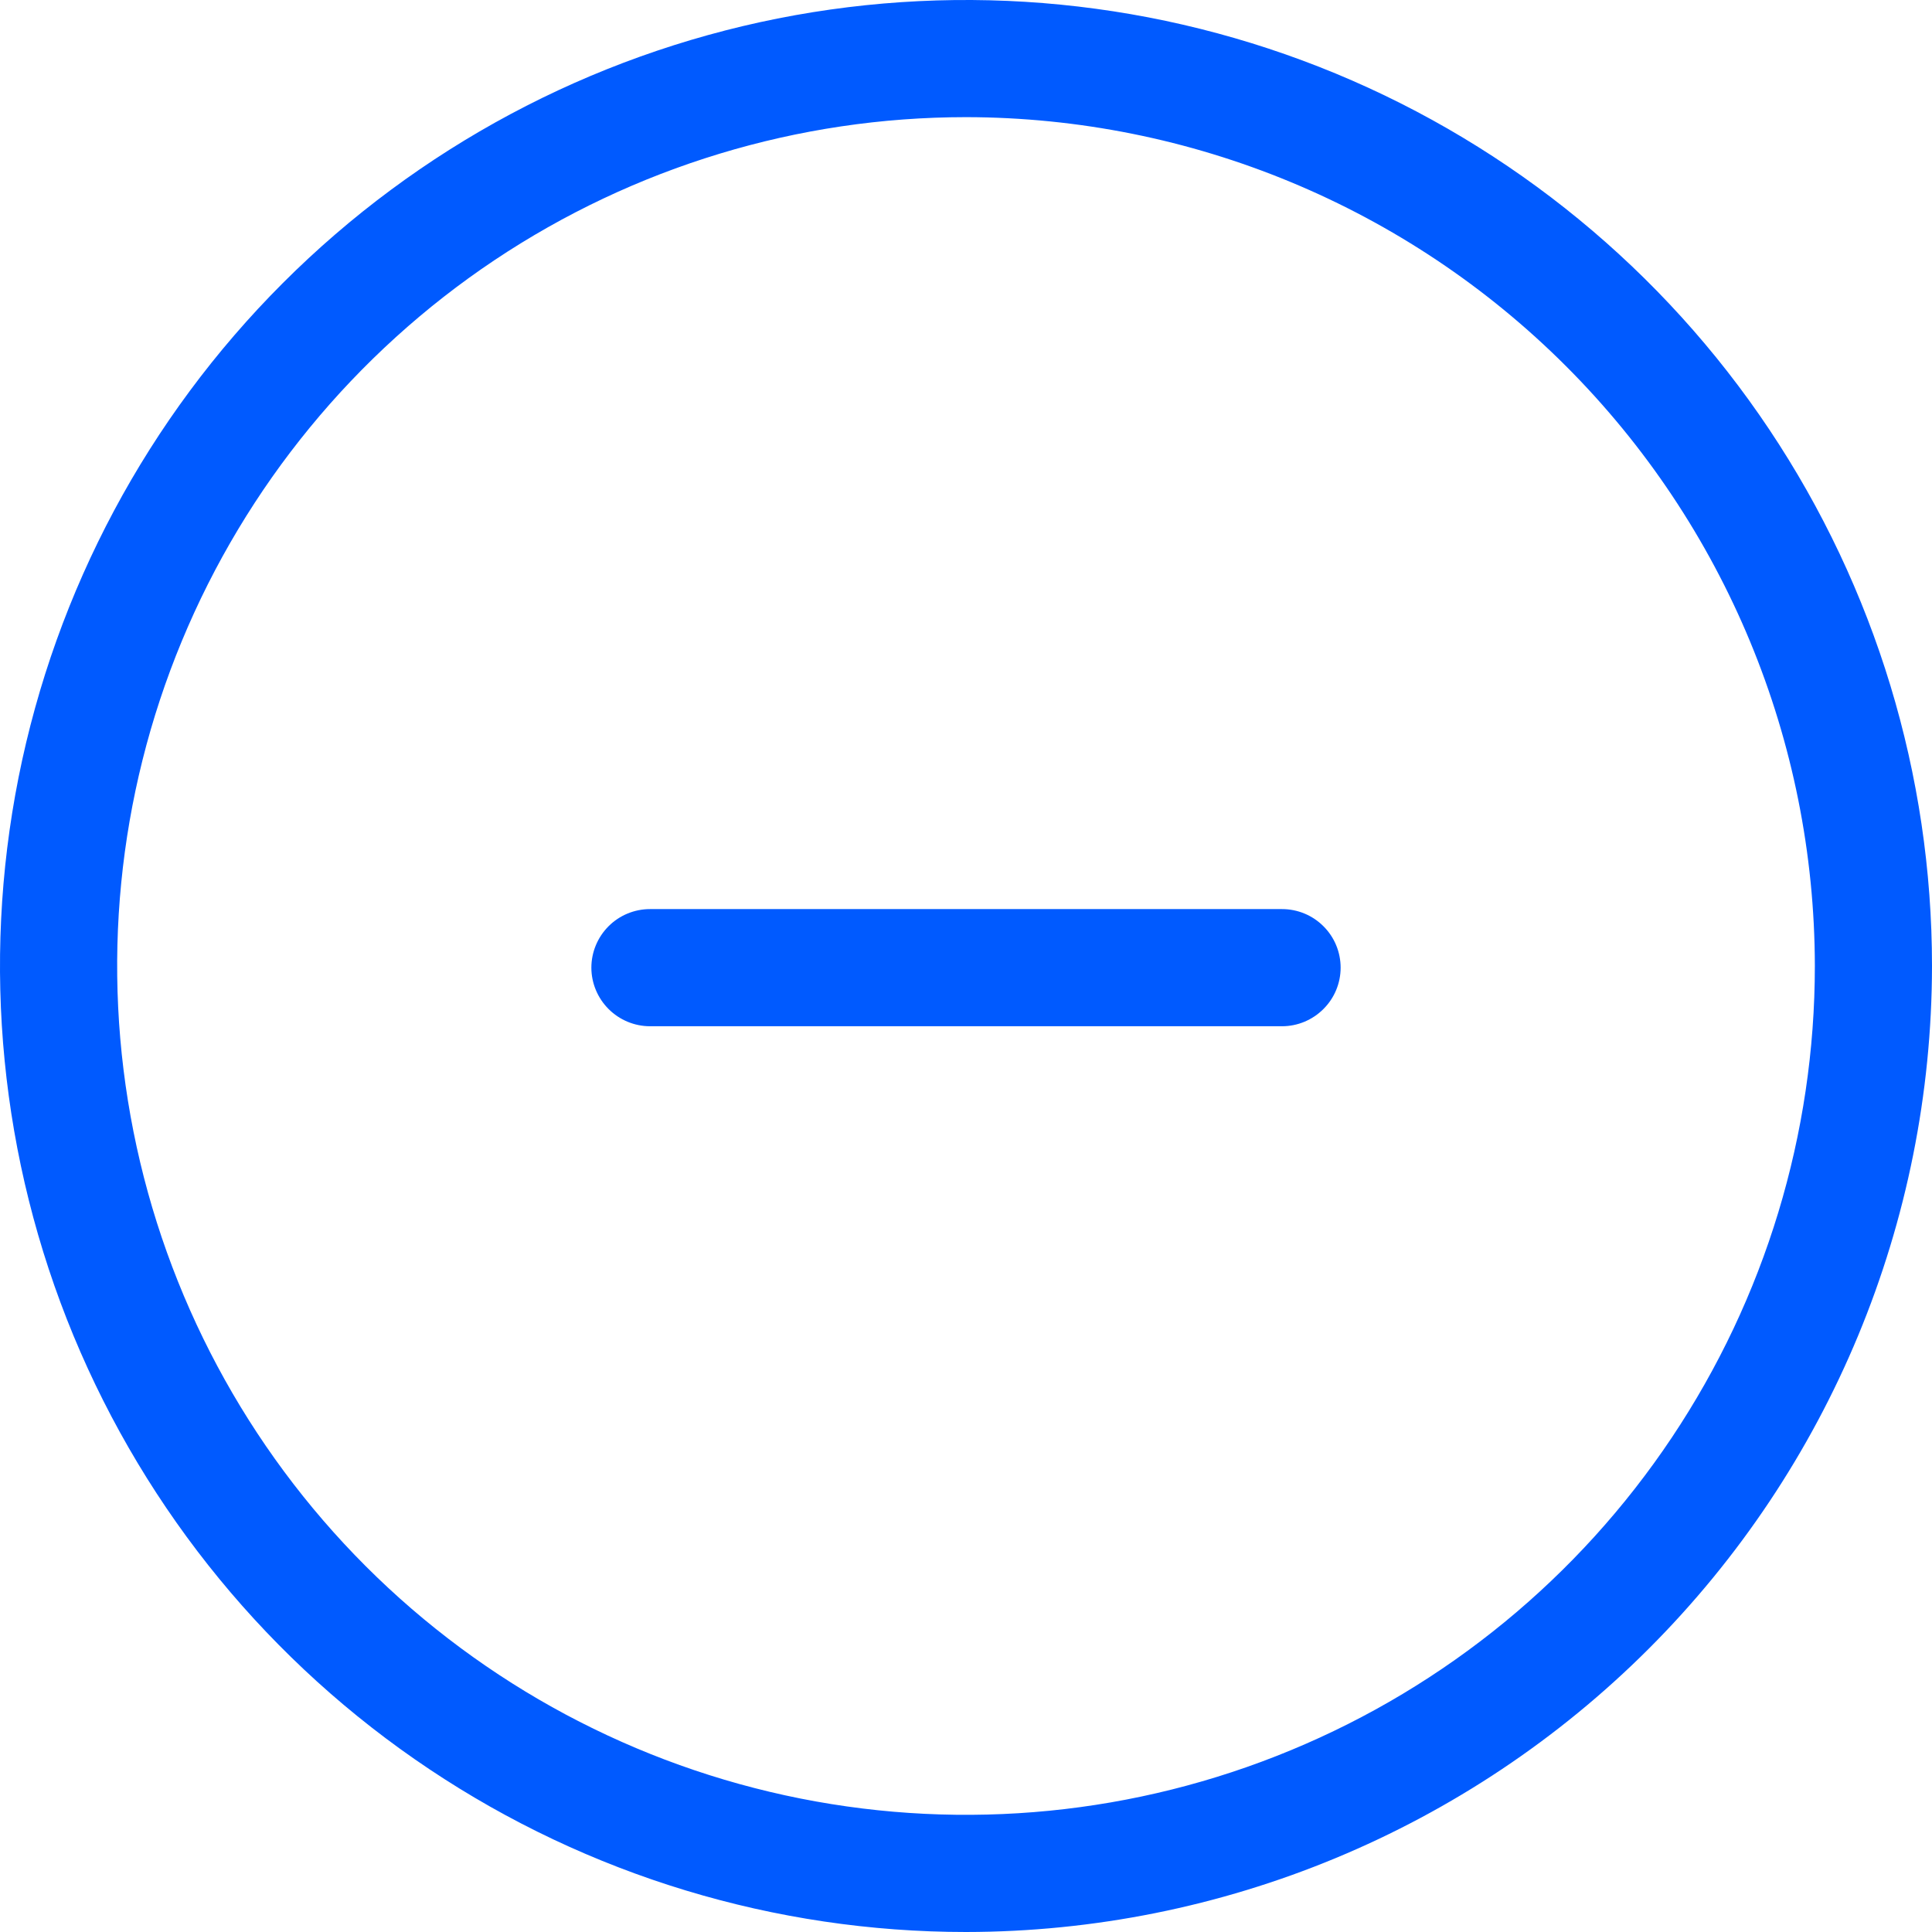 <svg width="22" height="22" viewBox="0 0 22 22" fill="none" xmlns="http://www.w3.org/2000/svg">
<g id="Group">
<g id="Group_2">
<path id="Vector" d="M11 22C8.825 22 6.698 21.355 4.889 20.146C3.08 18.938 1.67 17.22 0.837 15.21C0.005 13.2 -0.213 10.988 0.211 8.854C0.636 6.72 1.683 4.76 3.222 3.222C4.76 1.684 6.72 0.636 8.854 0.211C10.988 -0.213 13.199 0.005 15.209 0.837C17.219 1.67 18.937 3.08 20.146 4.889C21.355 6.698 22 8.824 22 11C21.997 13.916 20.837 16.712 18.775 18.774C16.712 20.836 13.917 21.997 11 22ZM11 1.334C9.089 1.334 7.22 1.901 5.63 2.963C4.041 4.025 2.802 5.535 2.07 7.301C1.338 9.067 1.147 11.01 1.52 12.886C1.893 14.761 2.813 16.483 4.165 17.835C5.517 19.186 7.239 20.107 9.114 20.48C10.989 20.853 12.933 20.662 14.699 19.93C16.465 19.199 17.975 17.96 19.037 16.37C20.099 14.781 20.666 12.912 20.666 11C20.663 8.437 19.644 5.981 17.832 4.169C16.02 2.357 13.563 1.337 11 1.334Z" fill="#005AFF"/>
<path id="Vector_2" d="M14.599 11.686H7.401C7.225 11.686 7.055 11.615 6.93 11.49C6.805 11.365 6.734 11.195 6.734 11.019C6.734 10.842 6.805 10.672 6.93 10.547C7.055 10.422 7.225 10.352 7.401 10.352H14.599C14.776 10.352 14.945 10.422 15.07 10.547C15.196 10.672 15.266 10.842 15.266 11.019C15.266 11.195 15.196 11.365 15.07 11.49C14.945 11.615 14.776 11.686 14.599 11.686Z" fill="#005AFF"/>
</g>
</g>
</svg>
